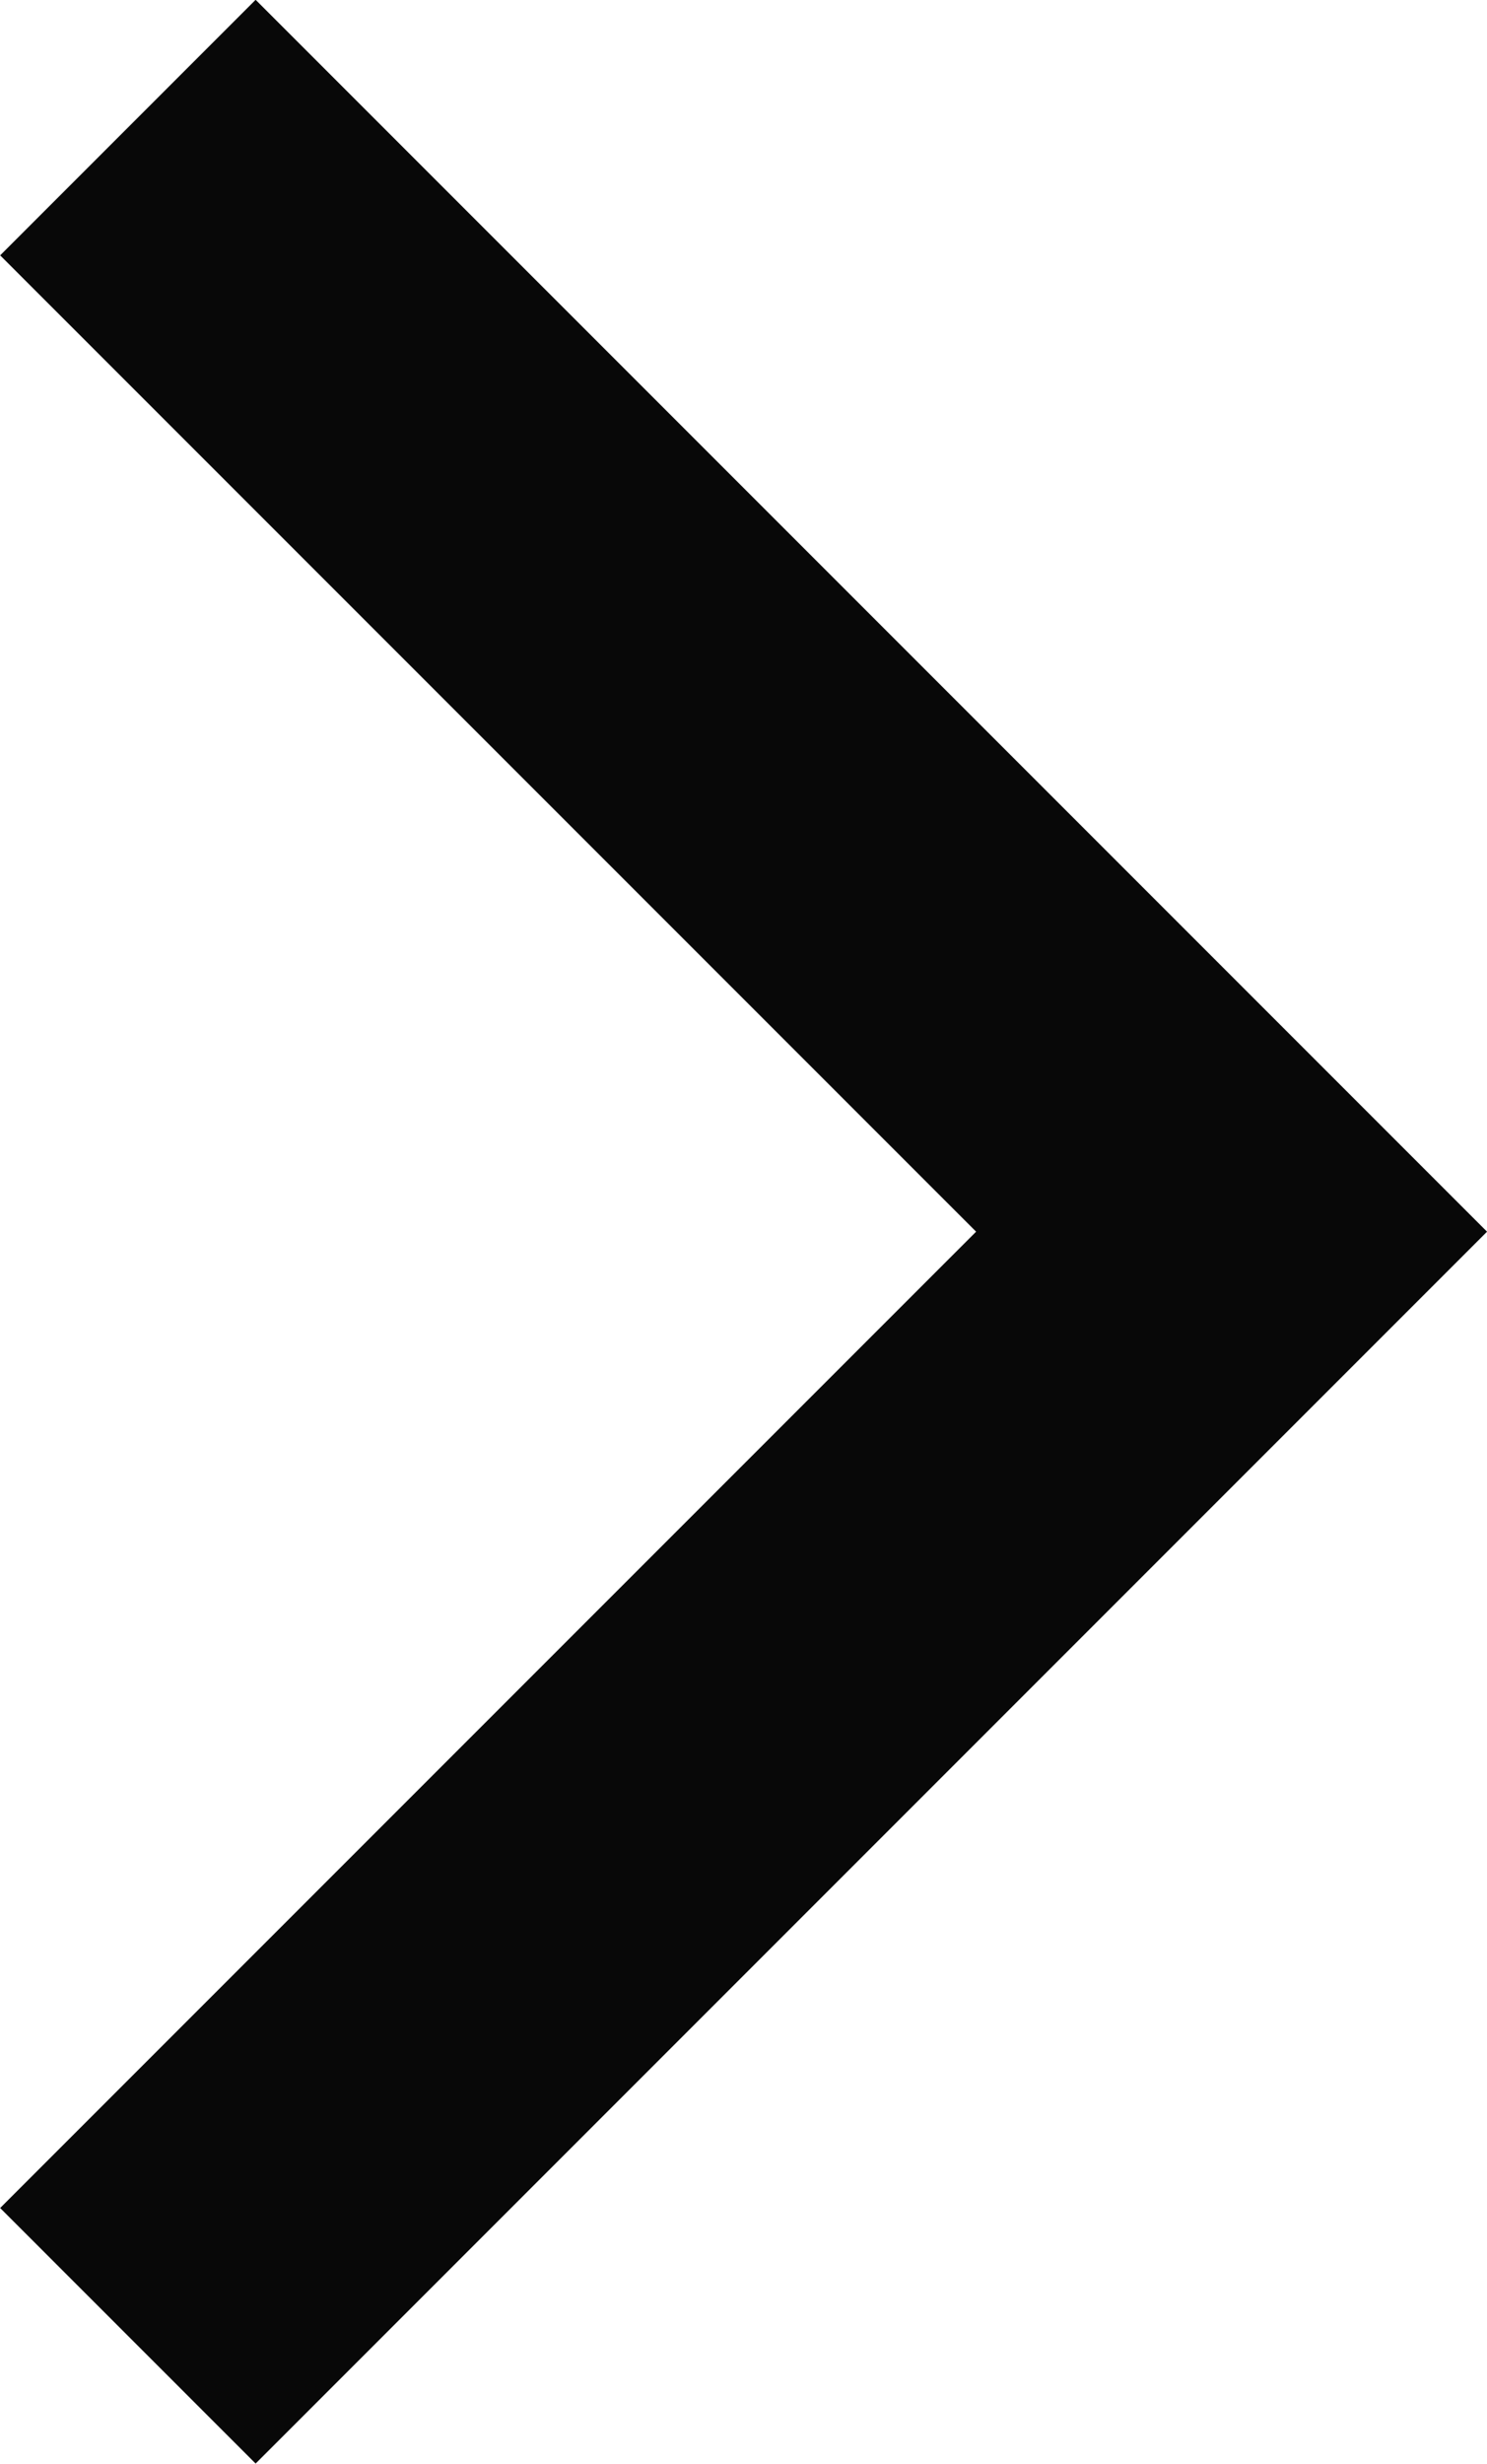 <svg xmlns="http://www.w3.org/2000/svg" width="4.116" height="6.817" viewBox="0 0 4.116 6.817"><defs><style>.a{fill:none;stroke:#080808;}</style></defs><path class="a" d="M963.93,1120.958l3.055,3.055-3.055,3.055" transform="translate(-963.576 -1120.605)"/></svg>